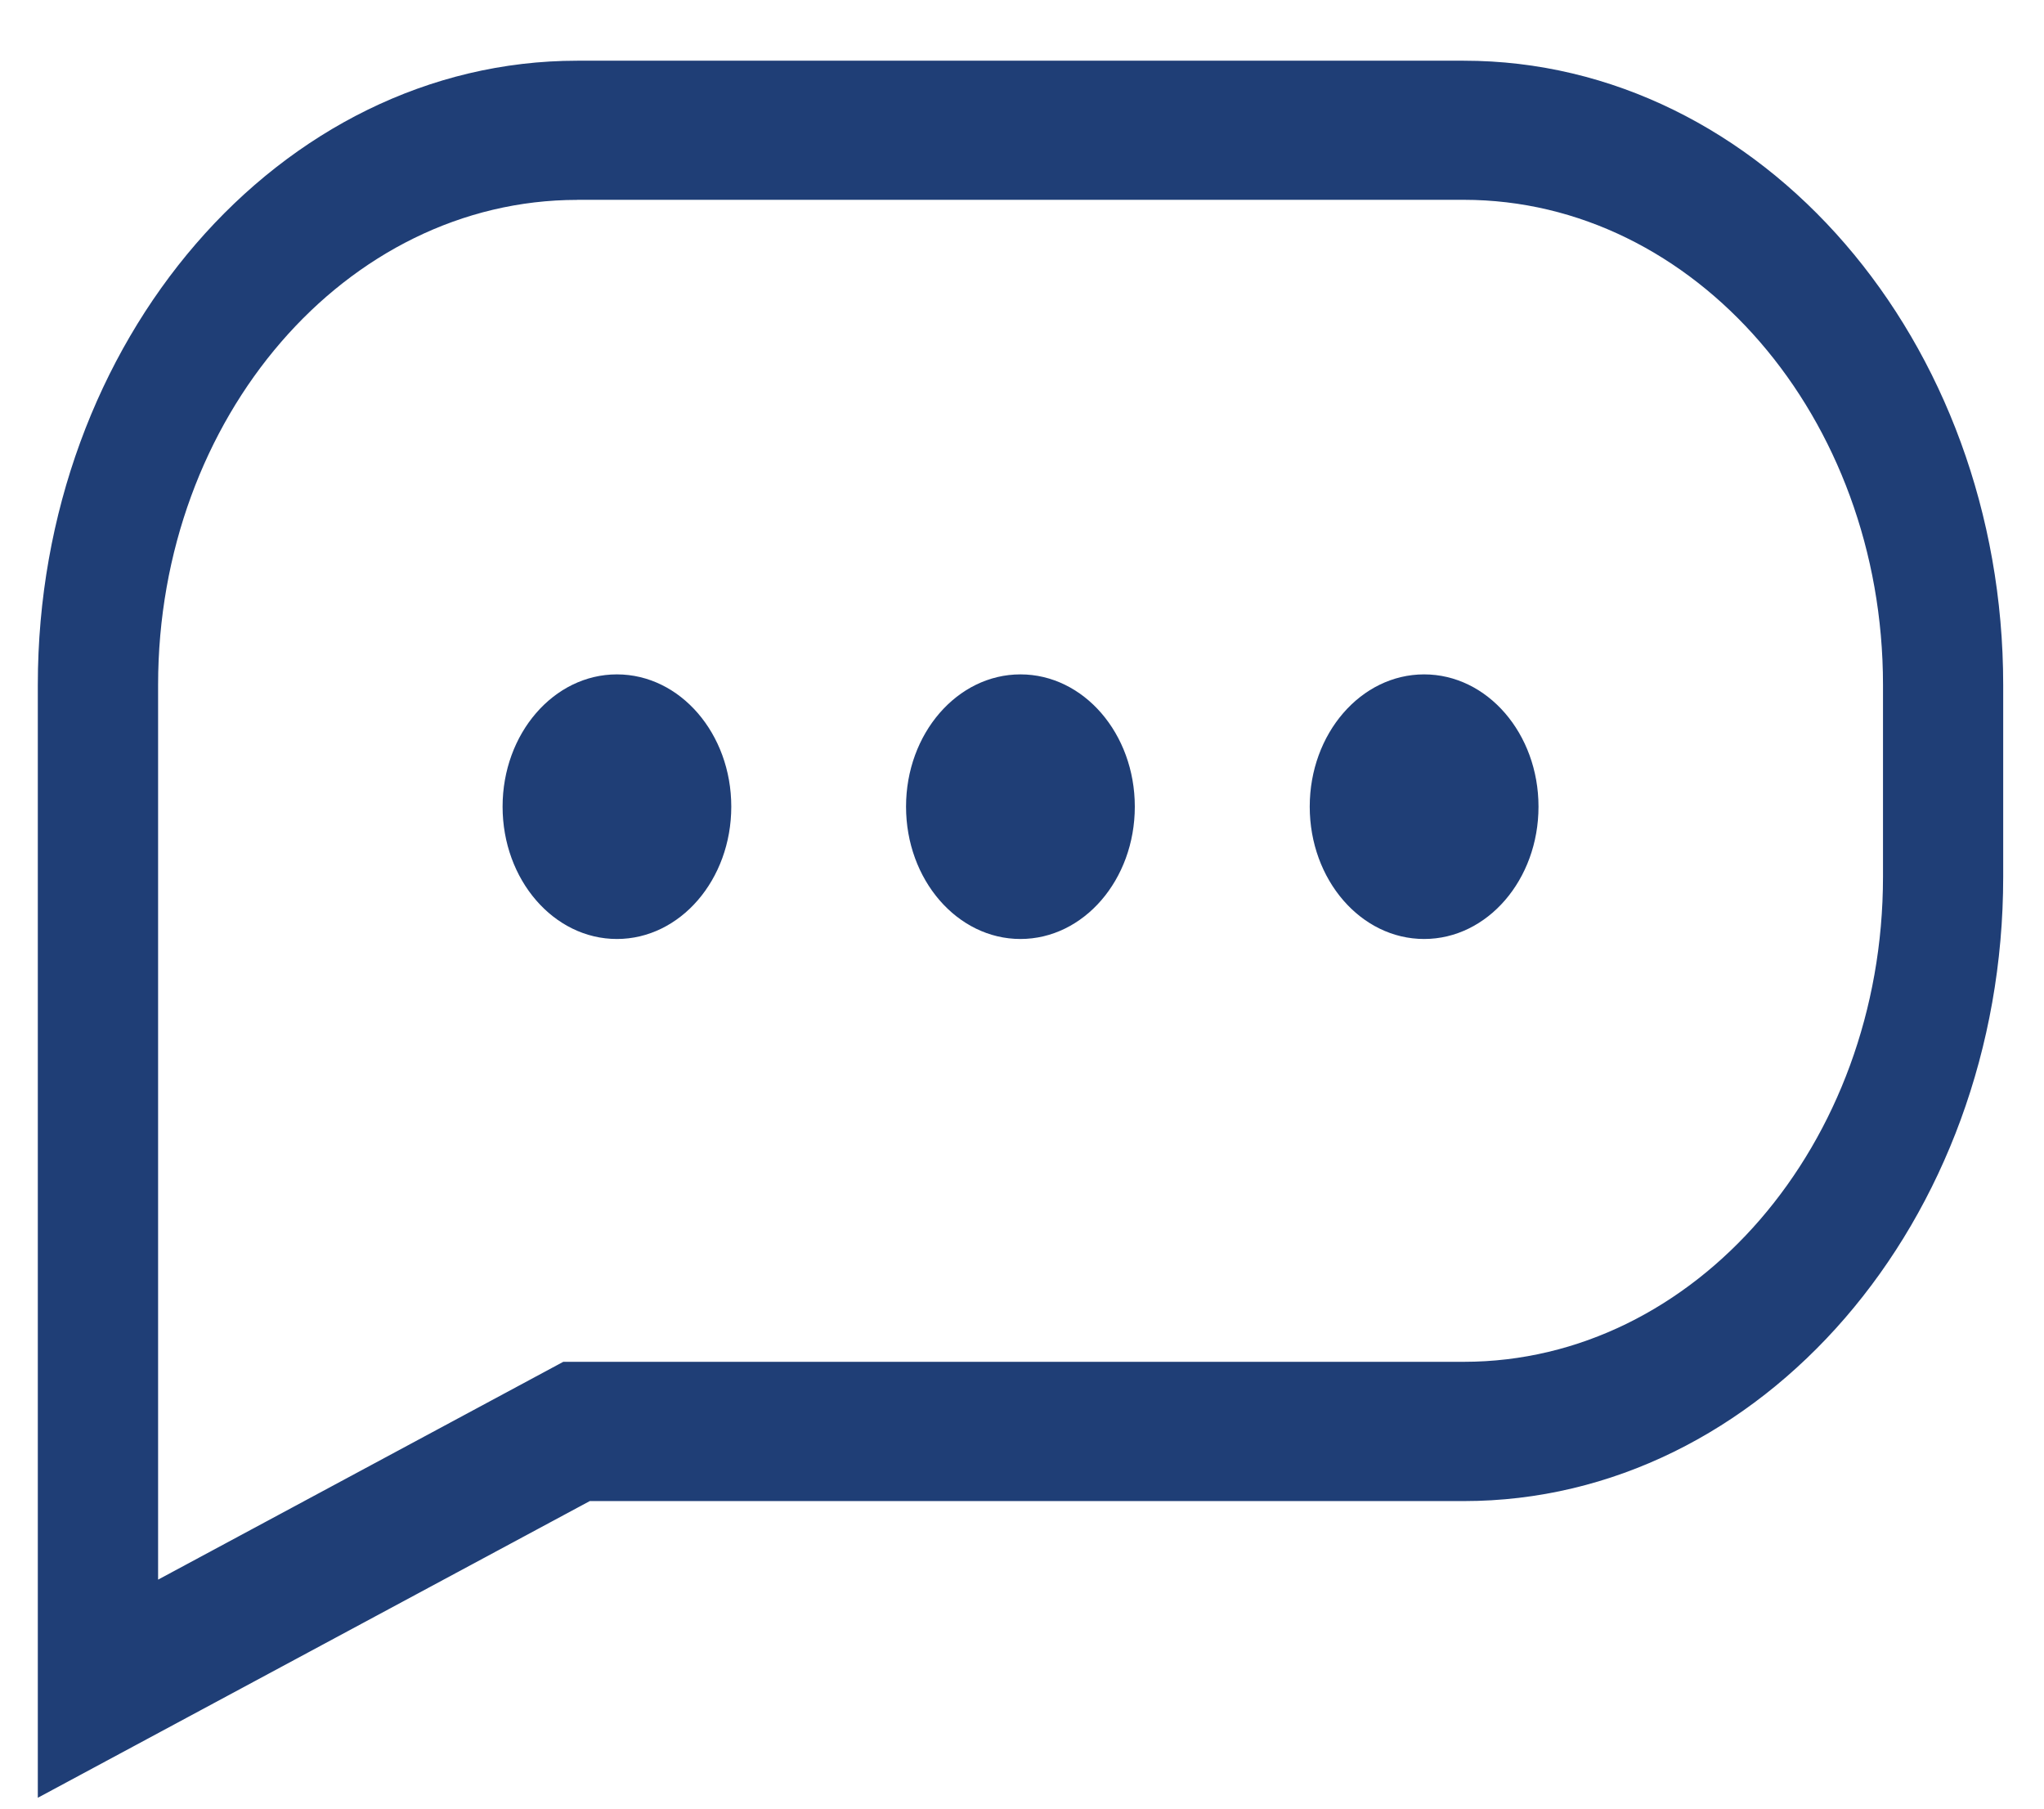 <svg width="26" height="23" viewBox="0 0 26 23" fill="none" xmlns="http://www.w3.org/2000/svg">
<path d="M0.481 22.862V8.71C0.481 4.333 3.56 0.772 7.343 0.772H18.619C22.402 0.772 25.481 4.333 25.481 8.71V11.151C25.481 15.528 22.403 19.089 18.62 19.089H7.502L0.481 22.862ZM7.343 2.542C4.403 2.542 2.011 5.309 2.011 8.71V20.088L7.165 17.318H18.62C21.56 17.318 23.952 14.551 23.952 11.15V8.709C23.952 5.308 21.559 2.541 18.619 2.541H7.343V2.542ZM7.847 8.576C8.651 8.576 9.302 9.329 9.302 10.258C9.302 11.188 8.651 11.941 7.847 11.941C7.044 11.941 6.393 11.188 6.393 10.258C6.393 9.329 7.044 8.576 7.847 8.576ZM18.115 8.576C18.919 8.576 19.57 9.329 19.57 10.258C19.57 11.188 18.919 11.941 18.115 11.941C17.311 11.941 16.66 11.188 16.66 10.258C16.66 9.329 17.311 8.576 18.115 8.576ZM12.98 8.576C13.784 8.576 14.435 9.329 14.435 10.258C14.435 11.188 13.784 11.941 12.98 11.941C12.177 11.941 11.525 11.188 11.525 10.258C11.525 9.329 12.177 8.576 12.98 8.576Z" fill="#1F3E76"/>
</svg>

